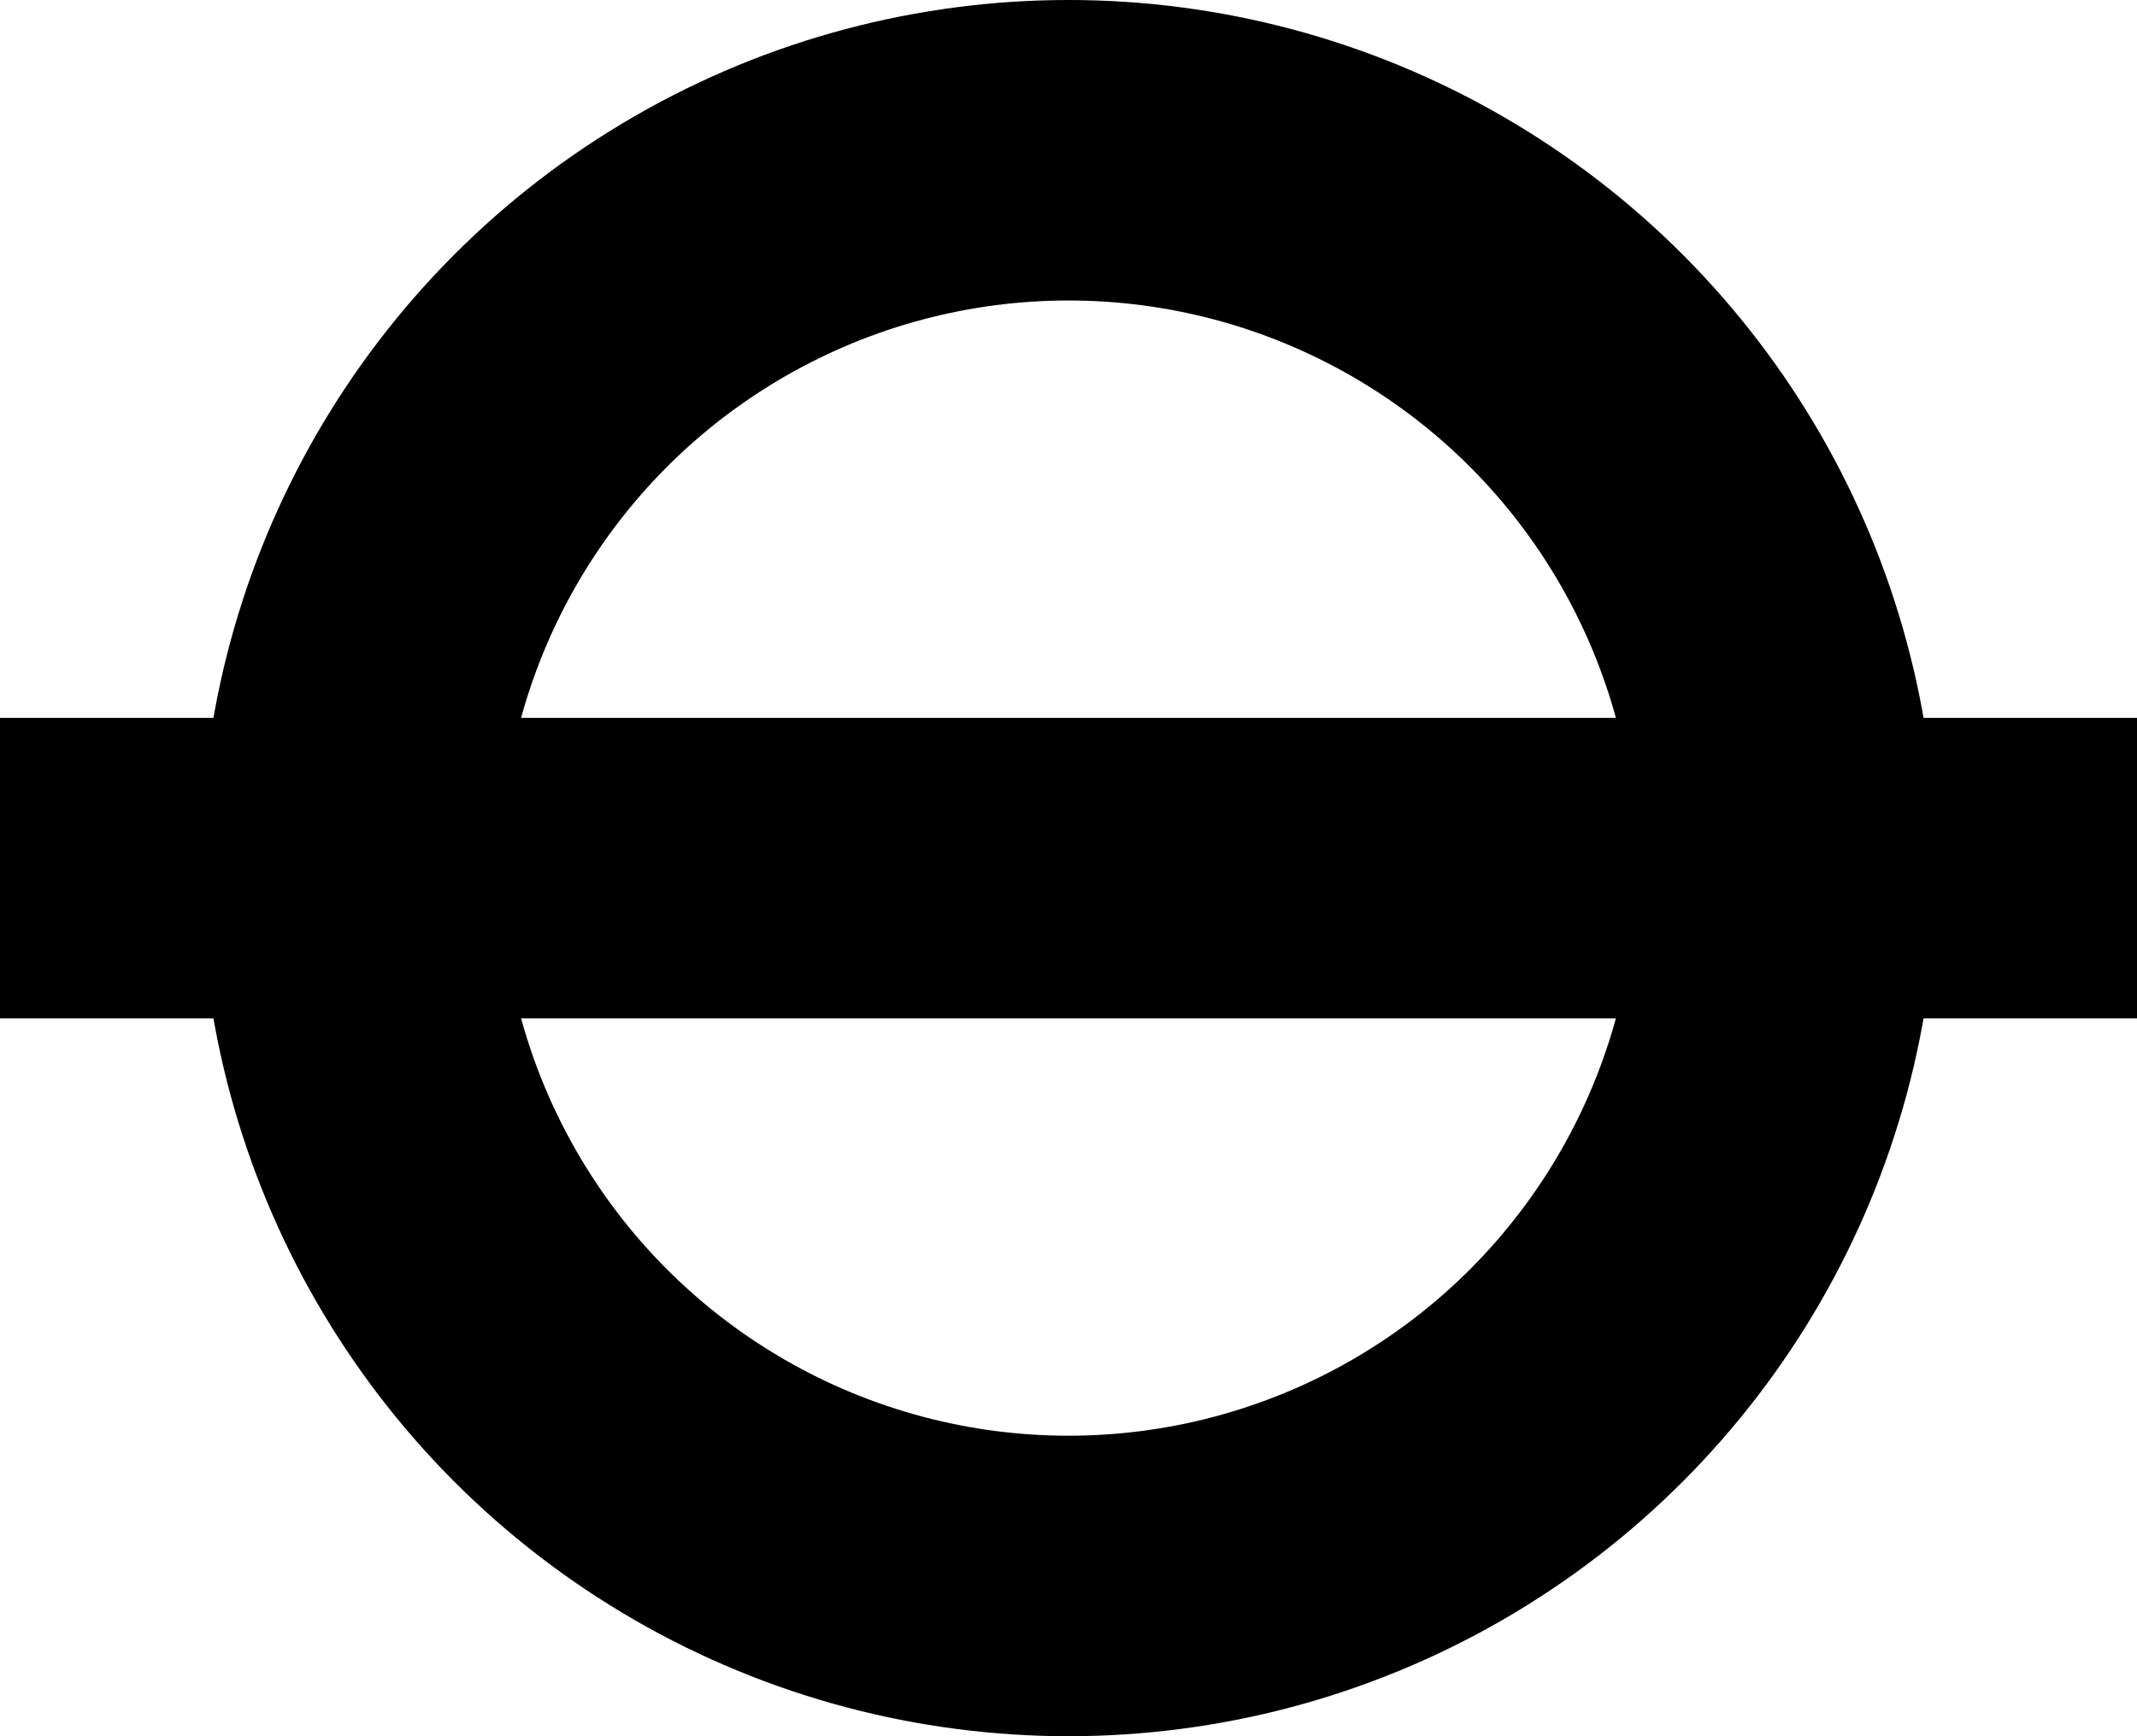<?xml version="1.0" encoding="UTF-8"?>
<svg width="640px" height="520px" viewBox="0 0 640 520" version="1.1" xmlns="http://www.w3.org/2000/svg" xmlns:xlink="http://www.w3.org/1999/xlink">
    <g stroke="none" stroke-width="1" fill="none" fill-rule="evenodd">
        <g id="roundel" transform="translate(0, 45)" fill-rule="nonzero" stroke="#000000" stroke-width="90">
            <path d="M0,215 L640,215" id="Shape" fill="#000000"></path>
            <circle id="Oval" cx="320" cy="215" r="215"></circle>
        </g>
    </g>
</svg>